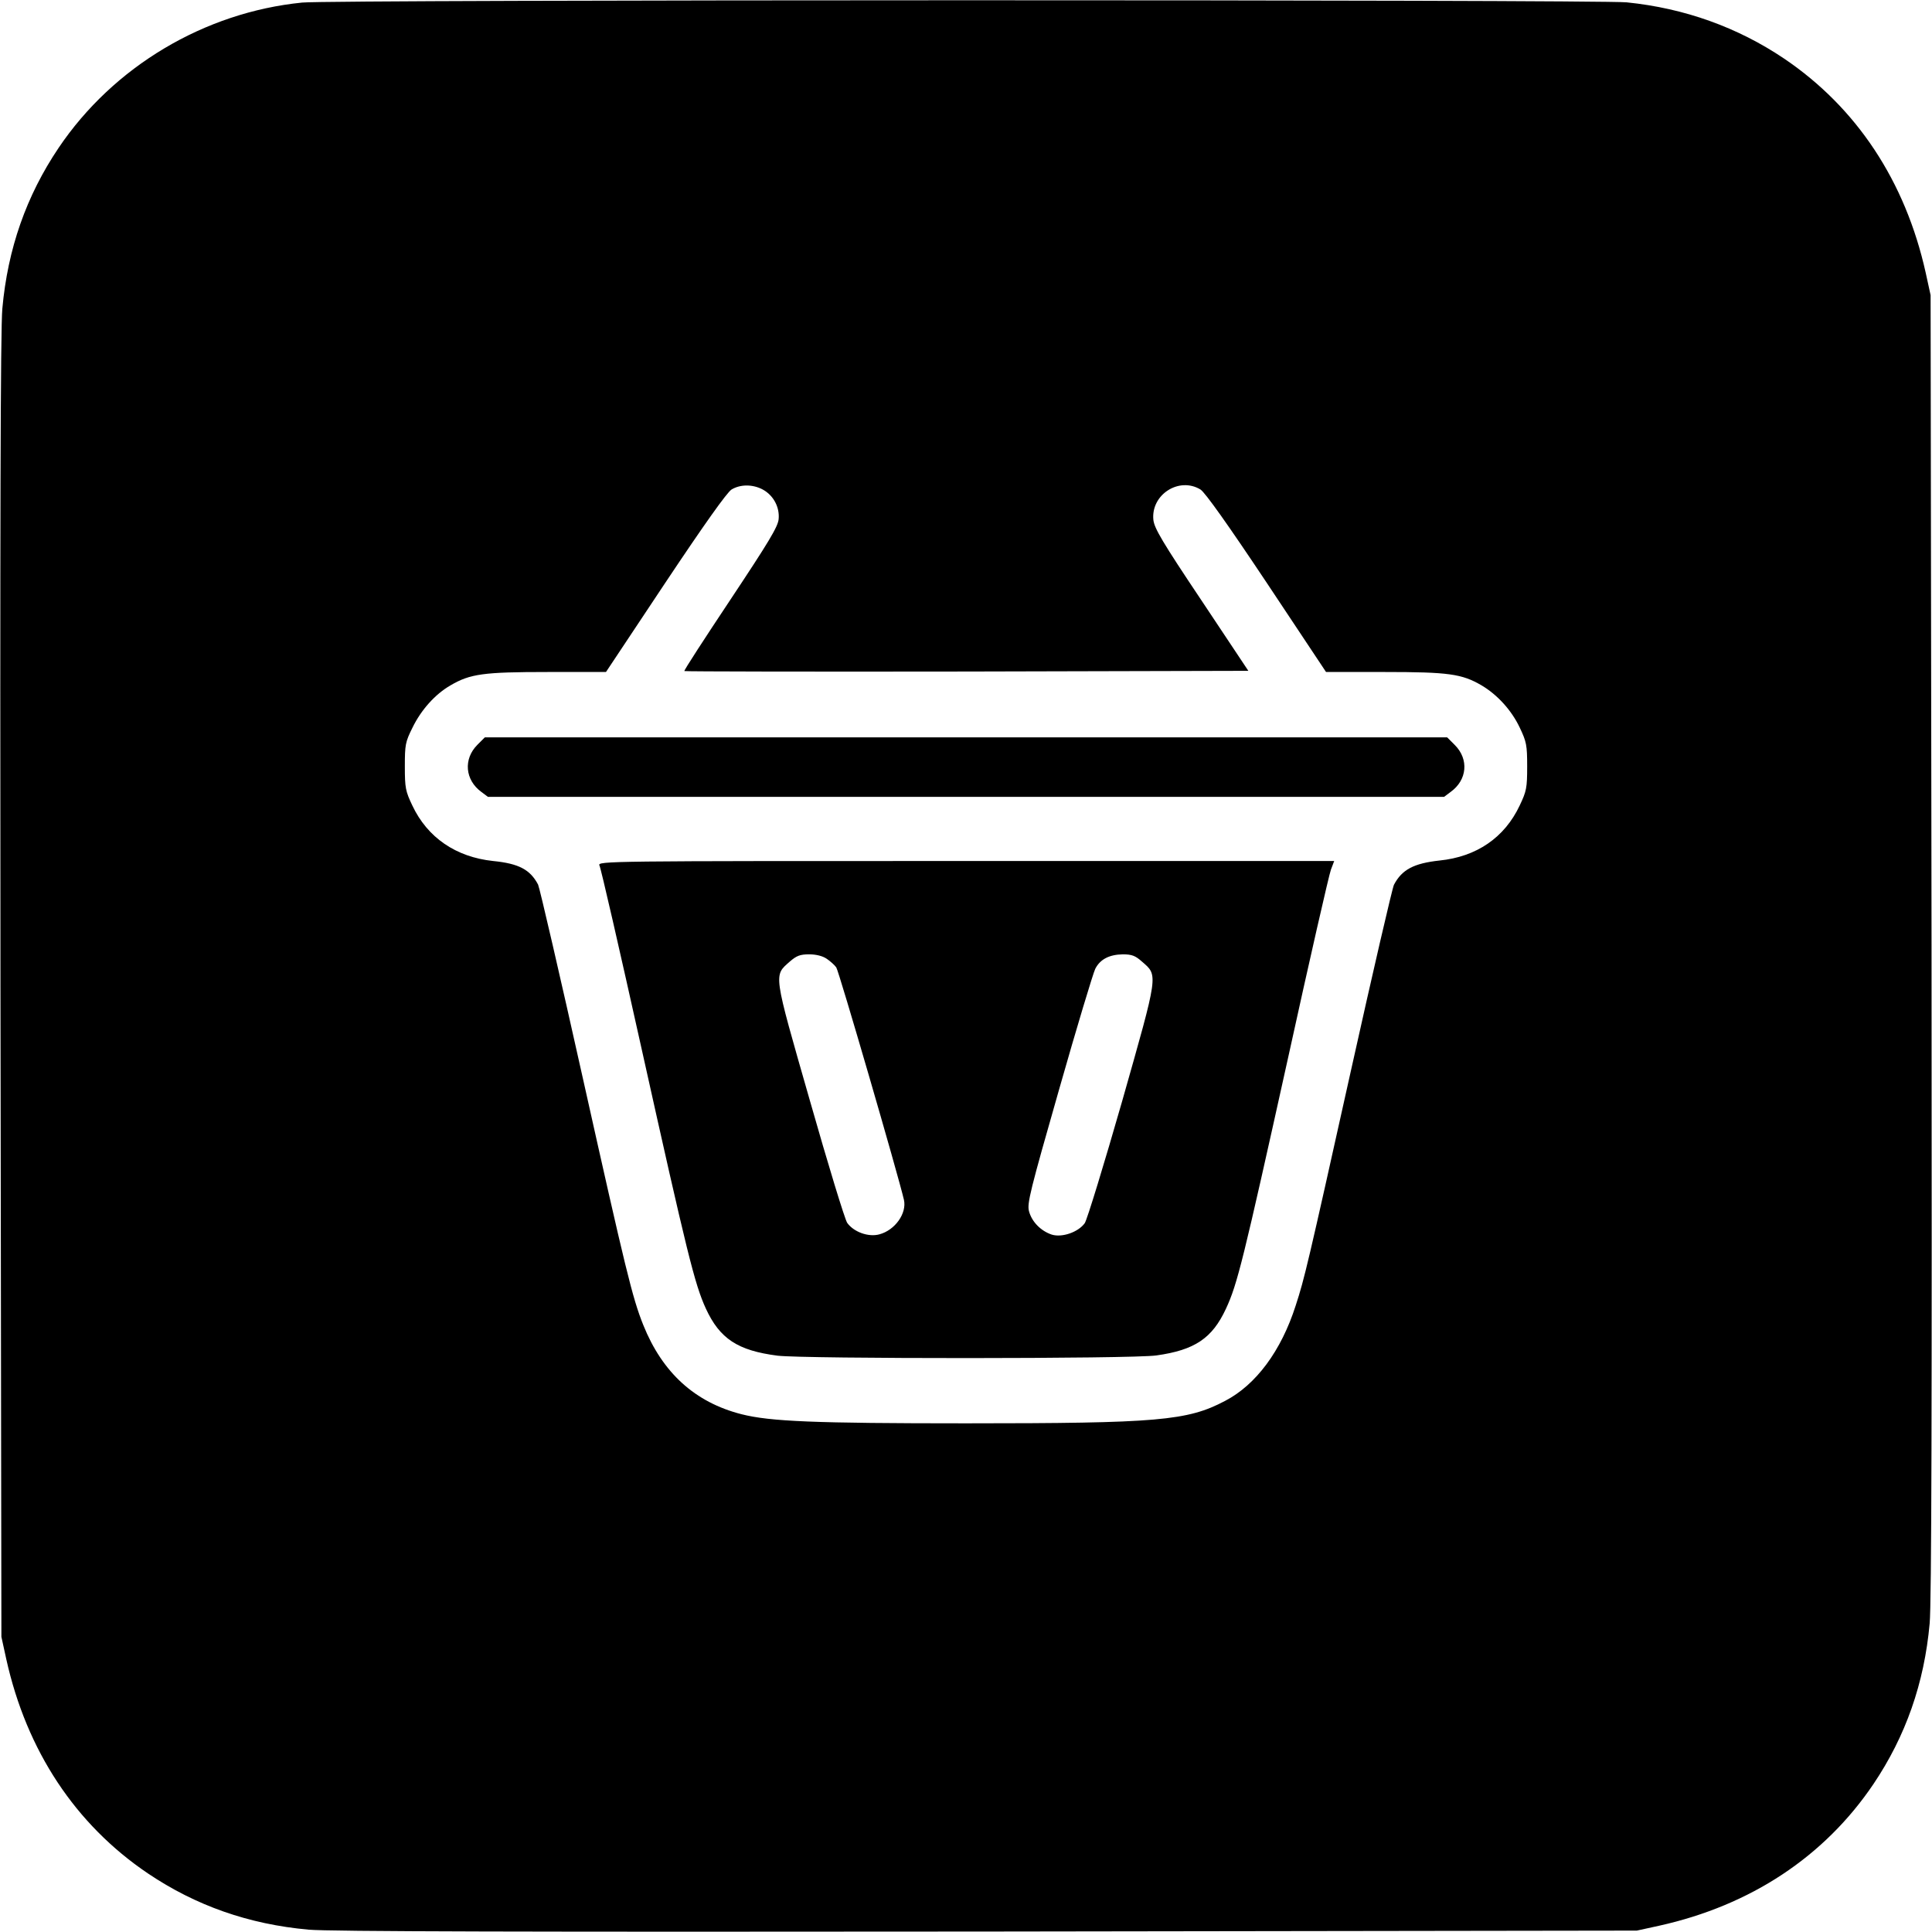 <?xml version="1.0" standalone="no"?>
<!DOCTYPE svg PUBLIC "-//W3C//DTD SVG 20010904//EN"
 "http://www.w3.org/TR/2001/REC-SVG-20010904/DTD/svg10.dtd">
<svg version="1.0" xmlns="http://www.w3.org/2000/svg"
 width="828pt" height="828pt" viewBox="0 0 828 828"
 preserveAspectRatio="xMidYMid meet">

<g transform="translate(0,828) scale(0.1,-0.1)"
fill="#000000" stroke="none">
<path d="M1295 8269 c-419 -42 -809 -274 -1044 -623 -138 -205 -218 -432 -241
-689 -8 -87 -10 -934 -8 -2907 l4 -2785 21 -96 c87 -392 296 -708 607 -918
205 -138 432 -218 689 -241 87 -8 934 -10 2907 -8 l2785 4 96 21 c392 87 708
296 918 607 138 205 218 432 241 689 8 87 10 934 8 2907 l-4 2785 -21 96 c-87
392 -296 708 -607 918 -199 134 -427 216 -675 241 -124 12 -5552 12 -5676 -1z
m1974 -2087 c46 -25 73 -76 68 -127 -3 -33 -44 -100 -206 -344 -111 -167 -201
-305 -198 -307 2 -2 547 -3 1210 -2 l1207 3 -201 302 c-168 251 -202 309 -206
345 -11 108 110 186 202 130 20 -13 116 -148 284 -400 l254 -382 251 0 c274 0
331 -8 415 -57 68 -40 129 -107 164 -181 29 -61 32 -75 32 -167 0 -92 -3 -106
-32 -167 -65 -138 -185 -220 -344 -236 -110 -12 -161 -39 -195 -104 -7 -14
-90 -372 -184 -795 -187 -841 -199 -891 -237 -1008 -62 -194 -170 -340 -303
-409 -161 -85 -287 -96 -1110 -96 -652 0 -839 8 -962 39 -200 51 -339 178
-421 382 -47 117 -76 238 -258 1053 -99 444 -186 820 -193 835 -34 64 -82 90
-193 101 -159 17 -281 100 -346 238 -29 61 -32 75 -32 167 0 93 2 105 33 167
37 76 97 143 163 181 84 49 140 57 415 57 l251 0 254 382 c168 252 264 387
284 400 38 23 91 23 134 0z"/>
<path d="M2046 5088 c-61 -61 -53 -151 17 -202 l28 -21 2049 0 2049 0 28 21
c71 51 79 140 18 201 l-33 33 -2062 0 -2062 0 -32 -32z"/>
<path d="M2569 4571 c6 -10 87 -364 181 -787 195 -877 227 -1007 275 -1112 60
-130 137 -180 307 -202 114 -14 1521 -14 1624 1 164 23 239 73 298 200 49 105
74 207 266 1074 93 424 176 787 184 808 l14 37 -1579 0 c-1539 0 -1579 0
-1570 -19z m974 -400 c15 -10 34 -27 41 -37 11 -15 266 -892 290 -996 13 -58
-38 -130 -105 -148 -47 -13 -110 10 -138 49 -10 14 -82 250 -160 524 -159 555
-156 534 -85 597 28 24 43 30 82 30 29 0 58 -7 75 -19z m1351 -12 c70 -61 72
-46 -85 -599 -78 -272 -150 -507 -160 -522 -28 -39 -98 -63 -142 -49 -47 16
-85 55 -97 100 -9 33 5 88 129 522 76 267 146 499 155 517 21 41 60 61 118 62
39 0 54 -6 82 -31z"/>
</g>
</svg>

